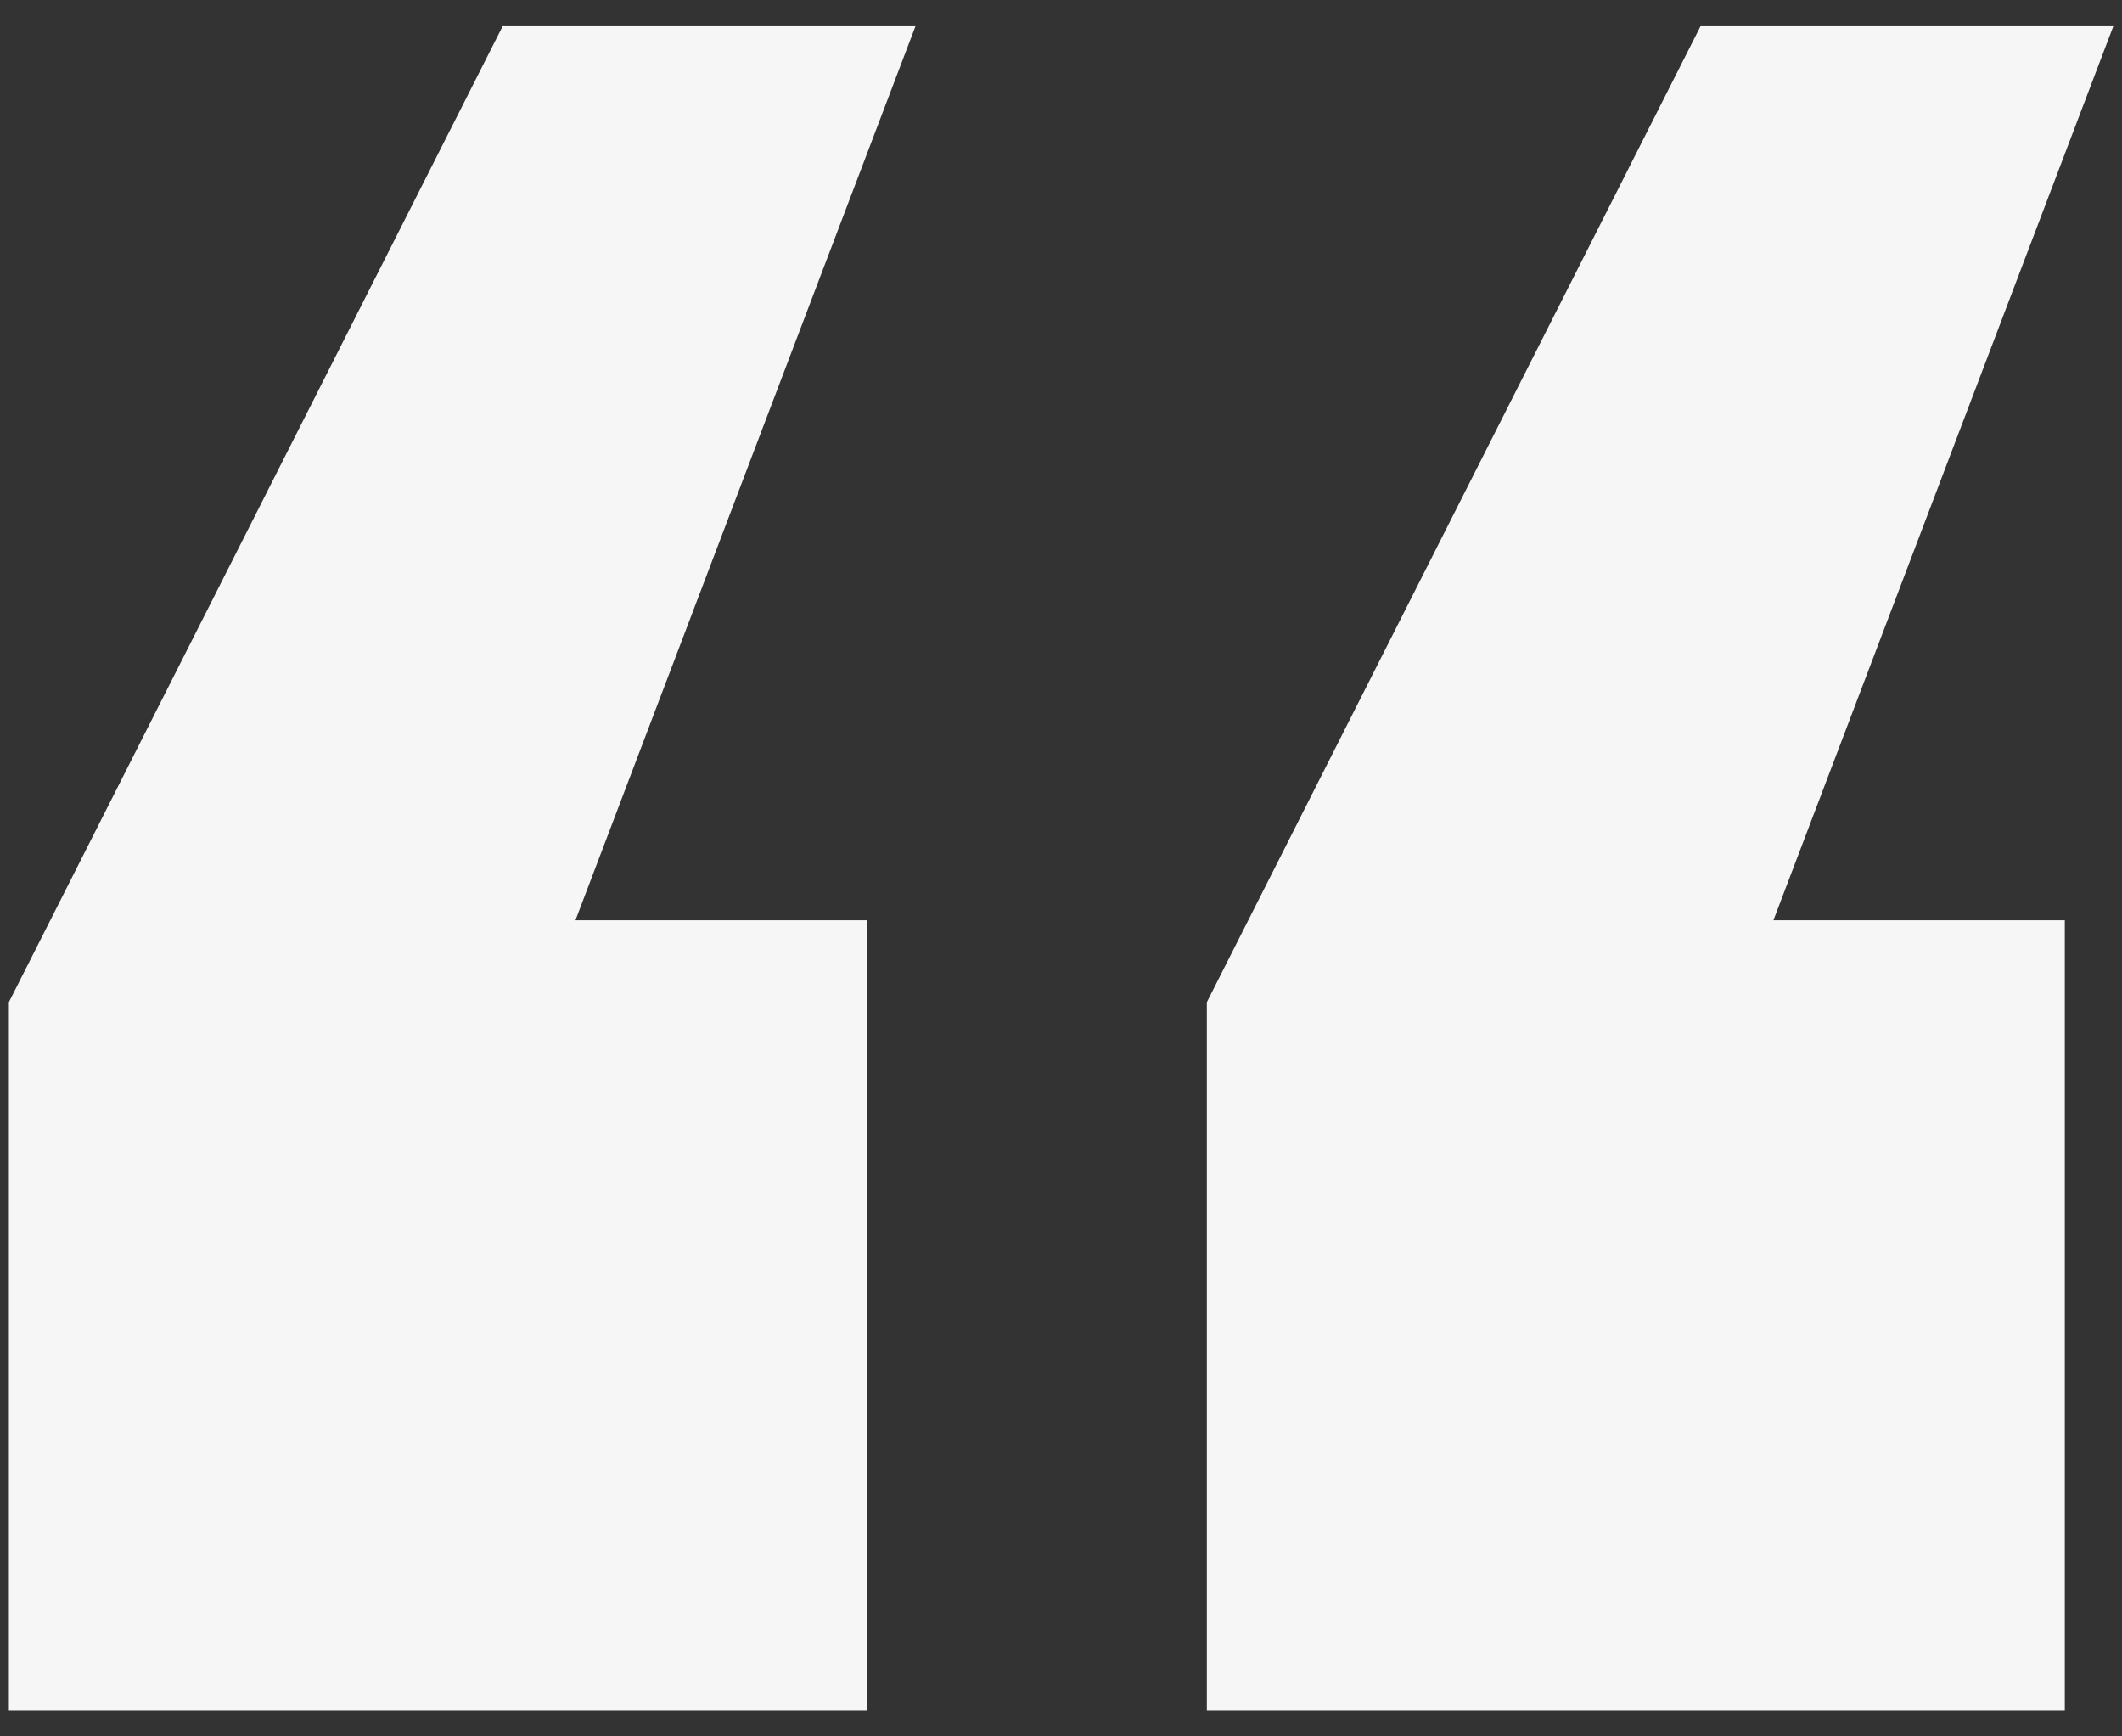 <svg width="22" height="18" viewBox="0 0 22 18" fill="none" xmlns="http://www.w3.org/2000/svg">
<rect x="0" y="0" width="22" height="18" fill="#333333" stroke="none"/>
<path d="M18.386 9.54L21.407 9.54L21.407 17.727L12.512 17.727L12.512 10.389L17.63 0.272L21.91 0.272L18.386 9.54ZM5.966 9.54L8.987 9.54L8.987 17.727L0.092 17.727L0.092 10.389L5.211 0.272L9.491 0.272L5.966 9.54Z" fill="#F6F6F6"/>
</svg>
